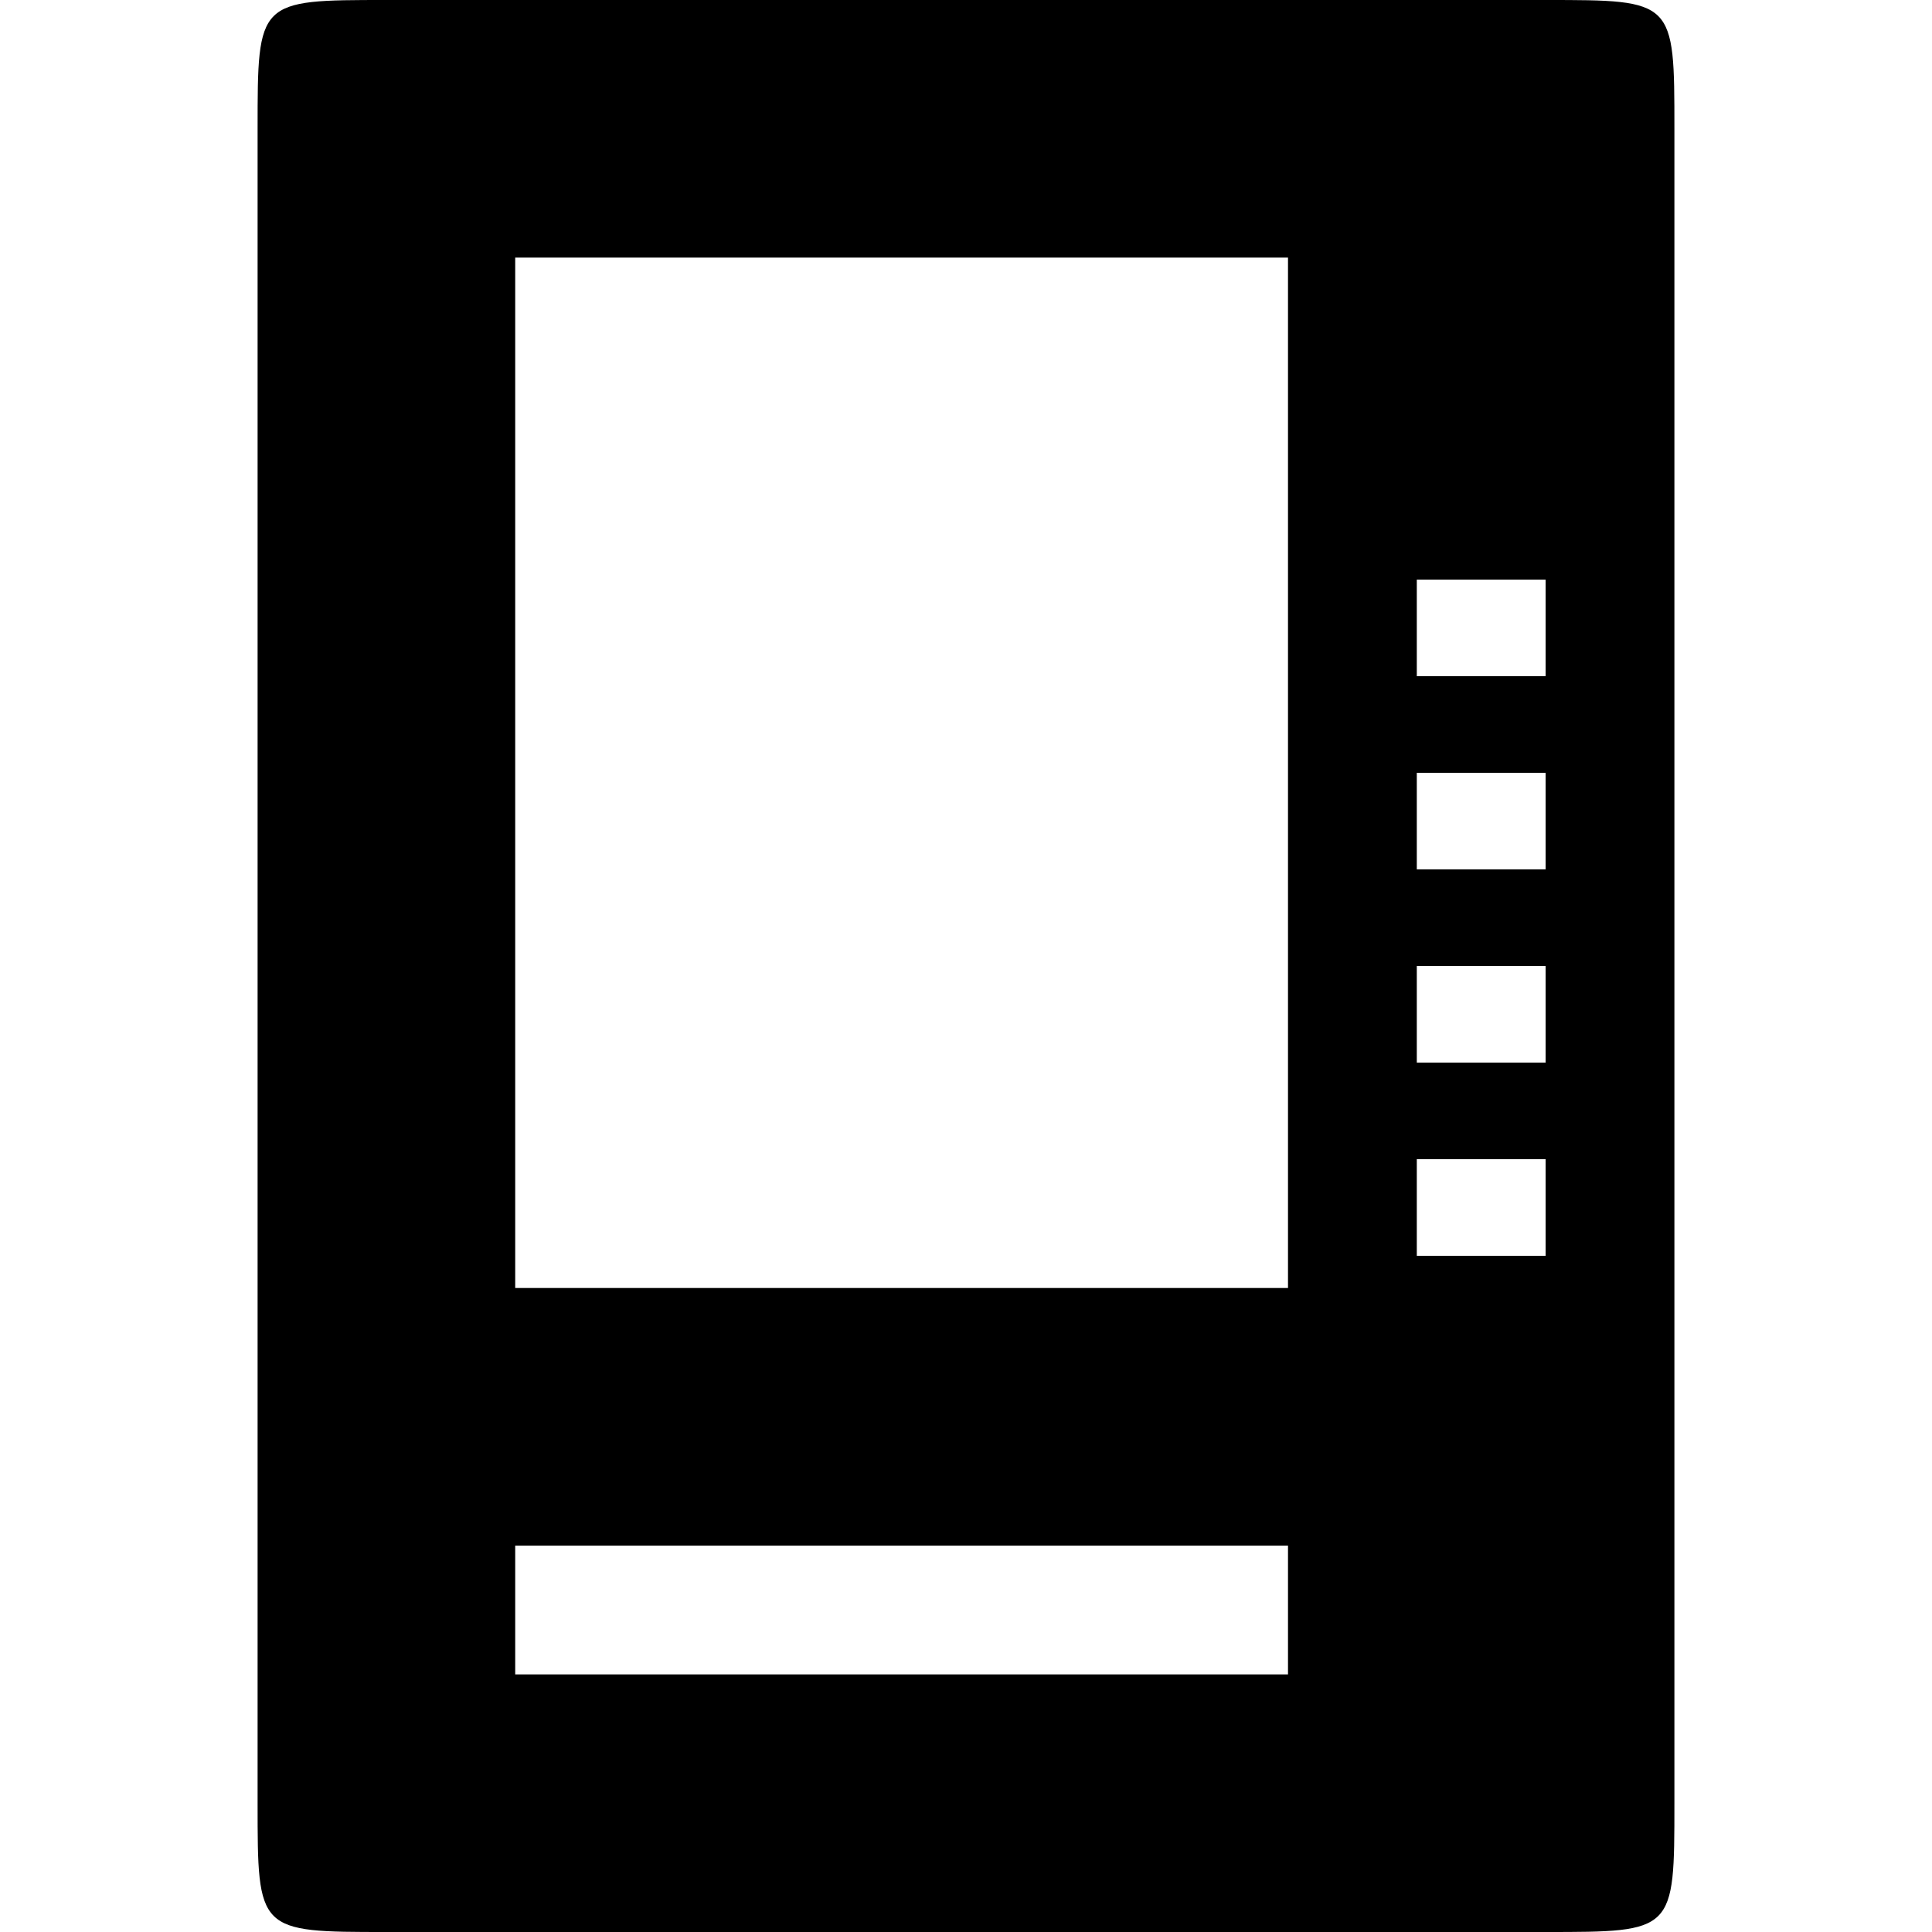 <?xml version="1.0" encoding="UTF-8"?>
<svg width="15" height="15" viewBox="0 0 15 15" xmlns="http://www.w3.org/2000/svg" id="vending_stamps">
  <path d="M12 0C13 0 13 0 13 1L13 14C13 15 13 15 12 15L3 15C2 15 2 15 2 14L2 1C2 0 2 0 3 0L12 0zM10 12L4 12L4 13L10 13L10 12zM12 9L11 9L11 9.75L12 9.75L12 9zM10 2L4 2L4 10L10 10L10 2zM12 7.5L11 7.5L11 8.25L12 8.25L12 7.5zM12 6L11 6L11 6.75L12 6.75L12 6zM12 4.5L11 4.5L11 5.25L12 5.25L12 4.5z"/>
</svg>
